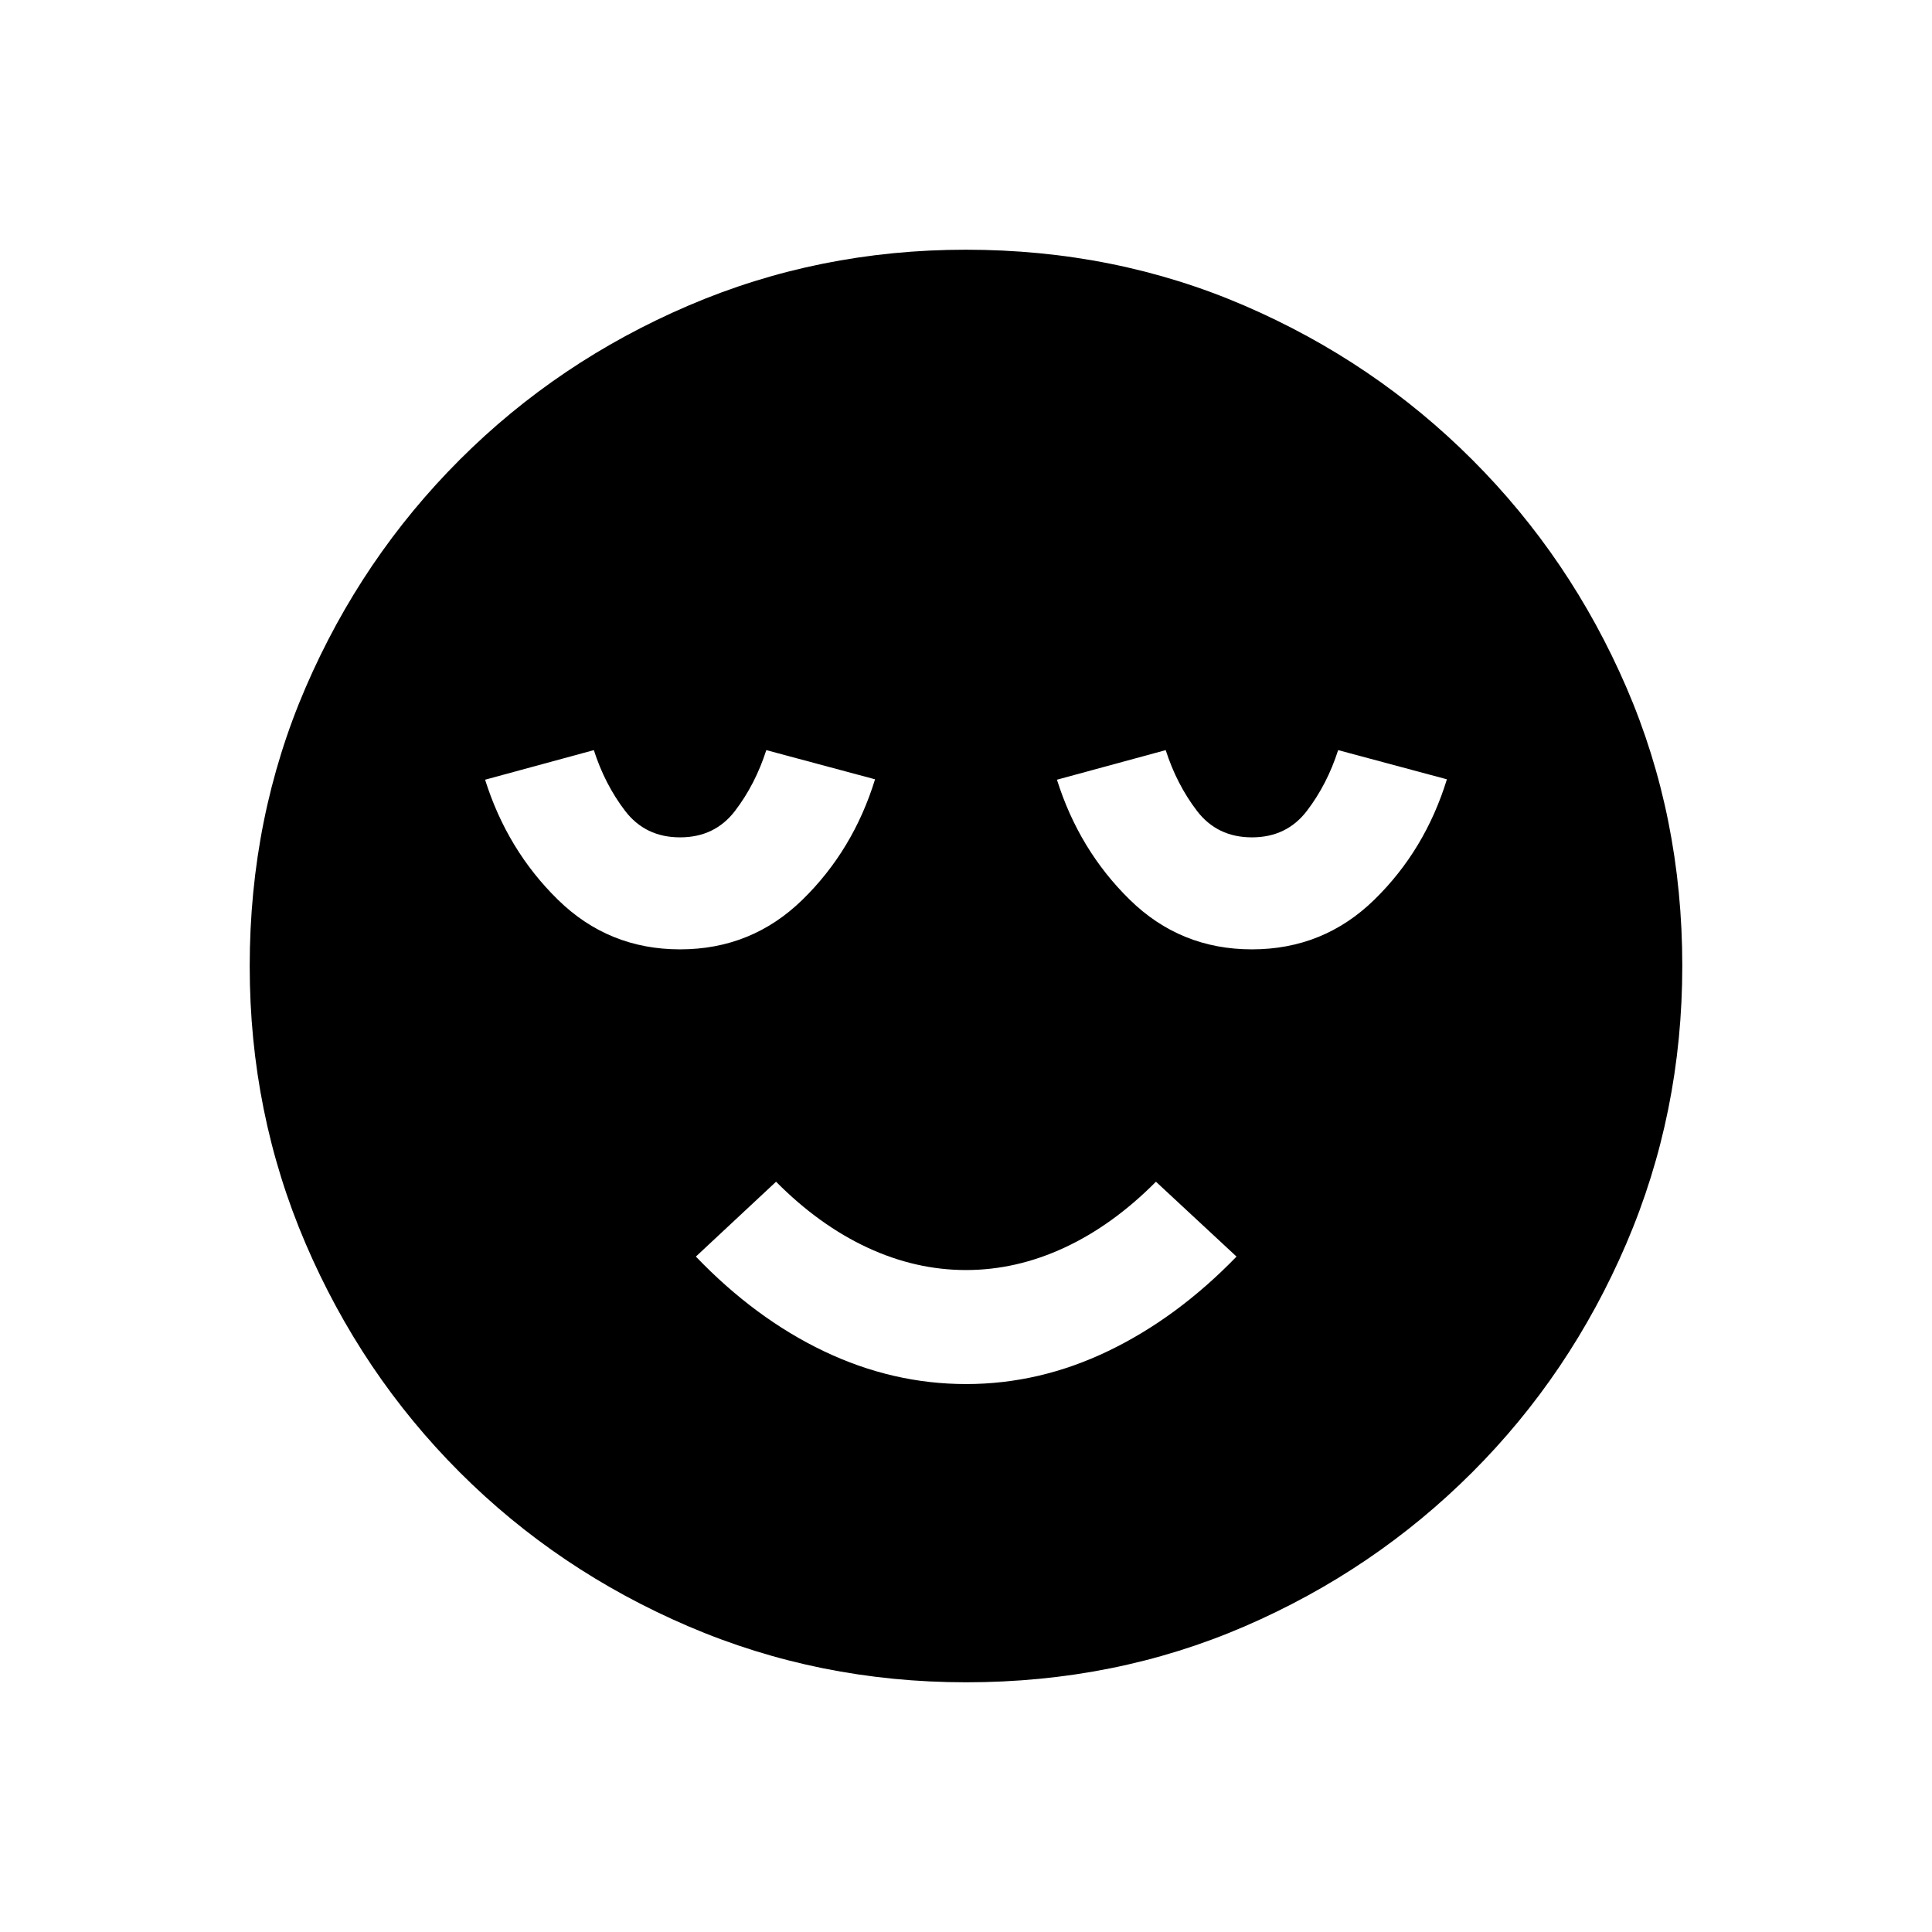 <svg xmlns="http://www.w3.org/2000/svg" height="20" viewBox="0 96 960 960" width="20"><path d="M480.108 783.73q36.469 0 70.661-16.461 34.192-16.462 63.653-46.884l-40.037-37.192Q553 704.741 529 715.909q-24 11.168-49 11.168t-49-11.168q-24-11.168-45.385-32.716l-39.845 37.192q29.577 30.807 63.723 47.076 34.147 16.269 70.615 16.269Zm-.016 148.192q-73.152 0-138.066-27.825-64.914-27.824-113.652-76.595-48.738-48.77-76.517-113.555-27.779-64.785-27.779-137.855 0-74.152 27.825-138.566 27.824-64.414 76.595-113.152 48.77-48.738 113.555-76.517 64.785-27.779 137.855-27.779 74.152 0 138.566 27.825 64.414 27.824 113.152 76.595 48.738 48.77 76.517 113.055 27.779 64.285 27.779 138.355 0 73.152-27.825 138.066-27.824 64.914-76.595 113.652-48.77 48.738-113.055 76.517-64.285 27.779-138.355 27.779ZM337.923 567.73q35.538 0 60.778-24.626 25.239-24.625 36.106-59.873l-54.037-14.5q-5.462 17-15.523 30.173-10.062 13.173-27.324 13.173T310.6 498.904q-10.062-13.173-15.523-30.173l-54.038 14.702q11 34.952 36.173 59.624 25.173 24.673 60.711 24.673Zm284.154 0q35.538 0 60.777-24.626 25.24-24.625 36.107-59.873l-54.038-14.5q-5.461 17-15.523 30.173-10.061 13.173-27.323 13.173t-27.323-13.173q-10.062-13.173-15.524-30.173l-54.037 14.702q11 34.952 36.173 59.624 25.173 24.673 60.711 24.673Z"/></svg>